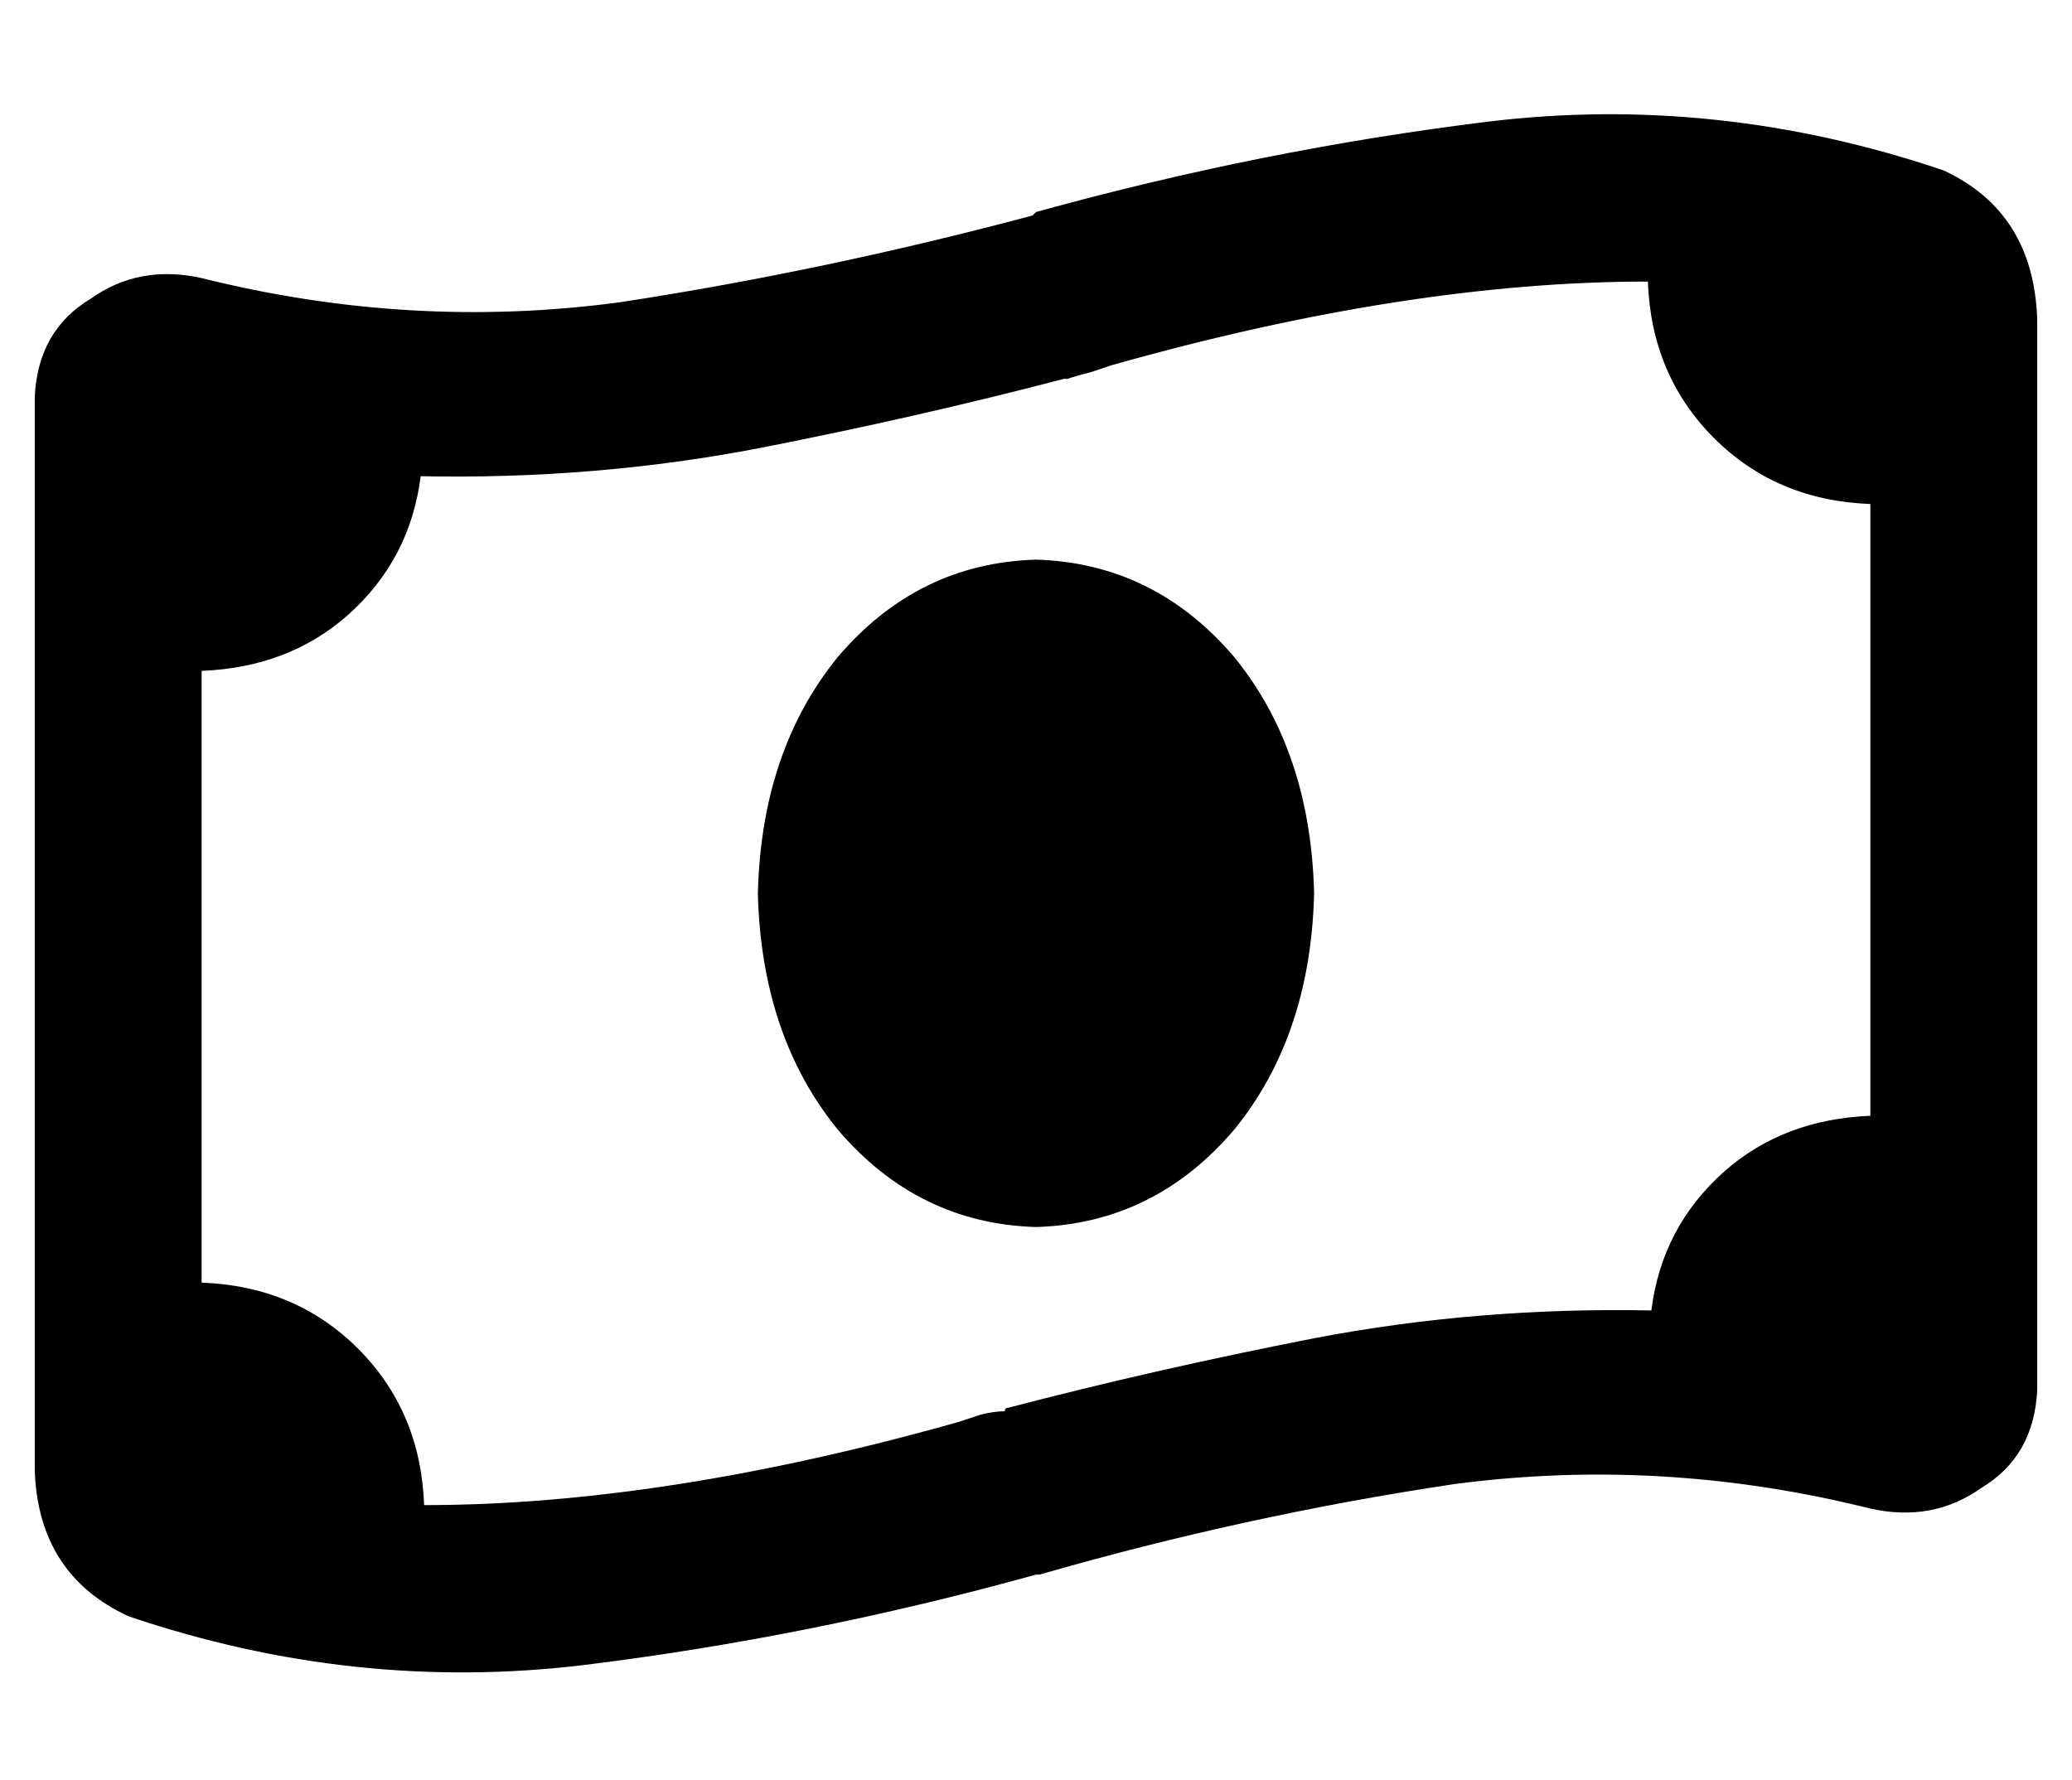 <?xml version="1.0" standalone="no"?>
<!DOCTYPE svg PUBLIC "-//W3C//DTD SVG 1.1//EN" "http://www.w3.org/Graphics/SVG/1.1/DTD/svg11.dtd" >
<svg xmlns="http://www.w3.org/2000/svg" xmlns:xlink="http://www.w3.org/1999/xlink" version="1.1" viewBox="-10 -40 596 512">
   <path fill="currentColor"
d="M266 369l6 -2v0v0q4 -1 7 -1v0v0q0 -1 1 -1q42 -11 88 -20q47 -9 97 -8q3 -24 21 -40q17 -15 42 -16v-176v0q-27 -1 -45 -19t-19 -45q-69 0 -154 24l-6 2q-4 1 -7 2v0v0h-1q-42 11 -88 20q-47 9 -97 8q-3 24 -21 40q-17 15 -42 16v176v0q27 1 45 19t19 45q69 0 154 -24v0
zM0 383v-309v309v-309q1 -19 16 -28q14 -10 32 -6q60 15 120 7q59 -9 119 -25l1 -1q65 -18 130 -26q66 -8 131 14q26 12 27 43v308v0q-1 19 -16 28q-14 10 -32 6q-60 -15 -120 -7q-60 9 -119 26h-1q-65 18 -130 26q-66 8 -131 -14q-26 -12 -27 -42v0zM288 313
q-34 -1 -57 -28v0v0q-22 -27 -23 -68q1 -41 23 -68q23 -27 57 -28q34 1 57 28q22 27 23 68q-1 41 -23 68q-23 27 -57 28v0z" />
</svg>
